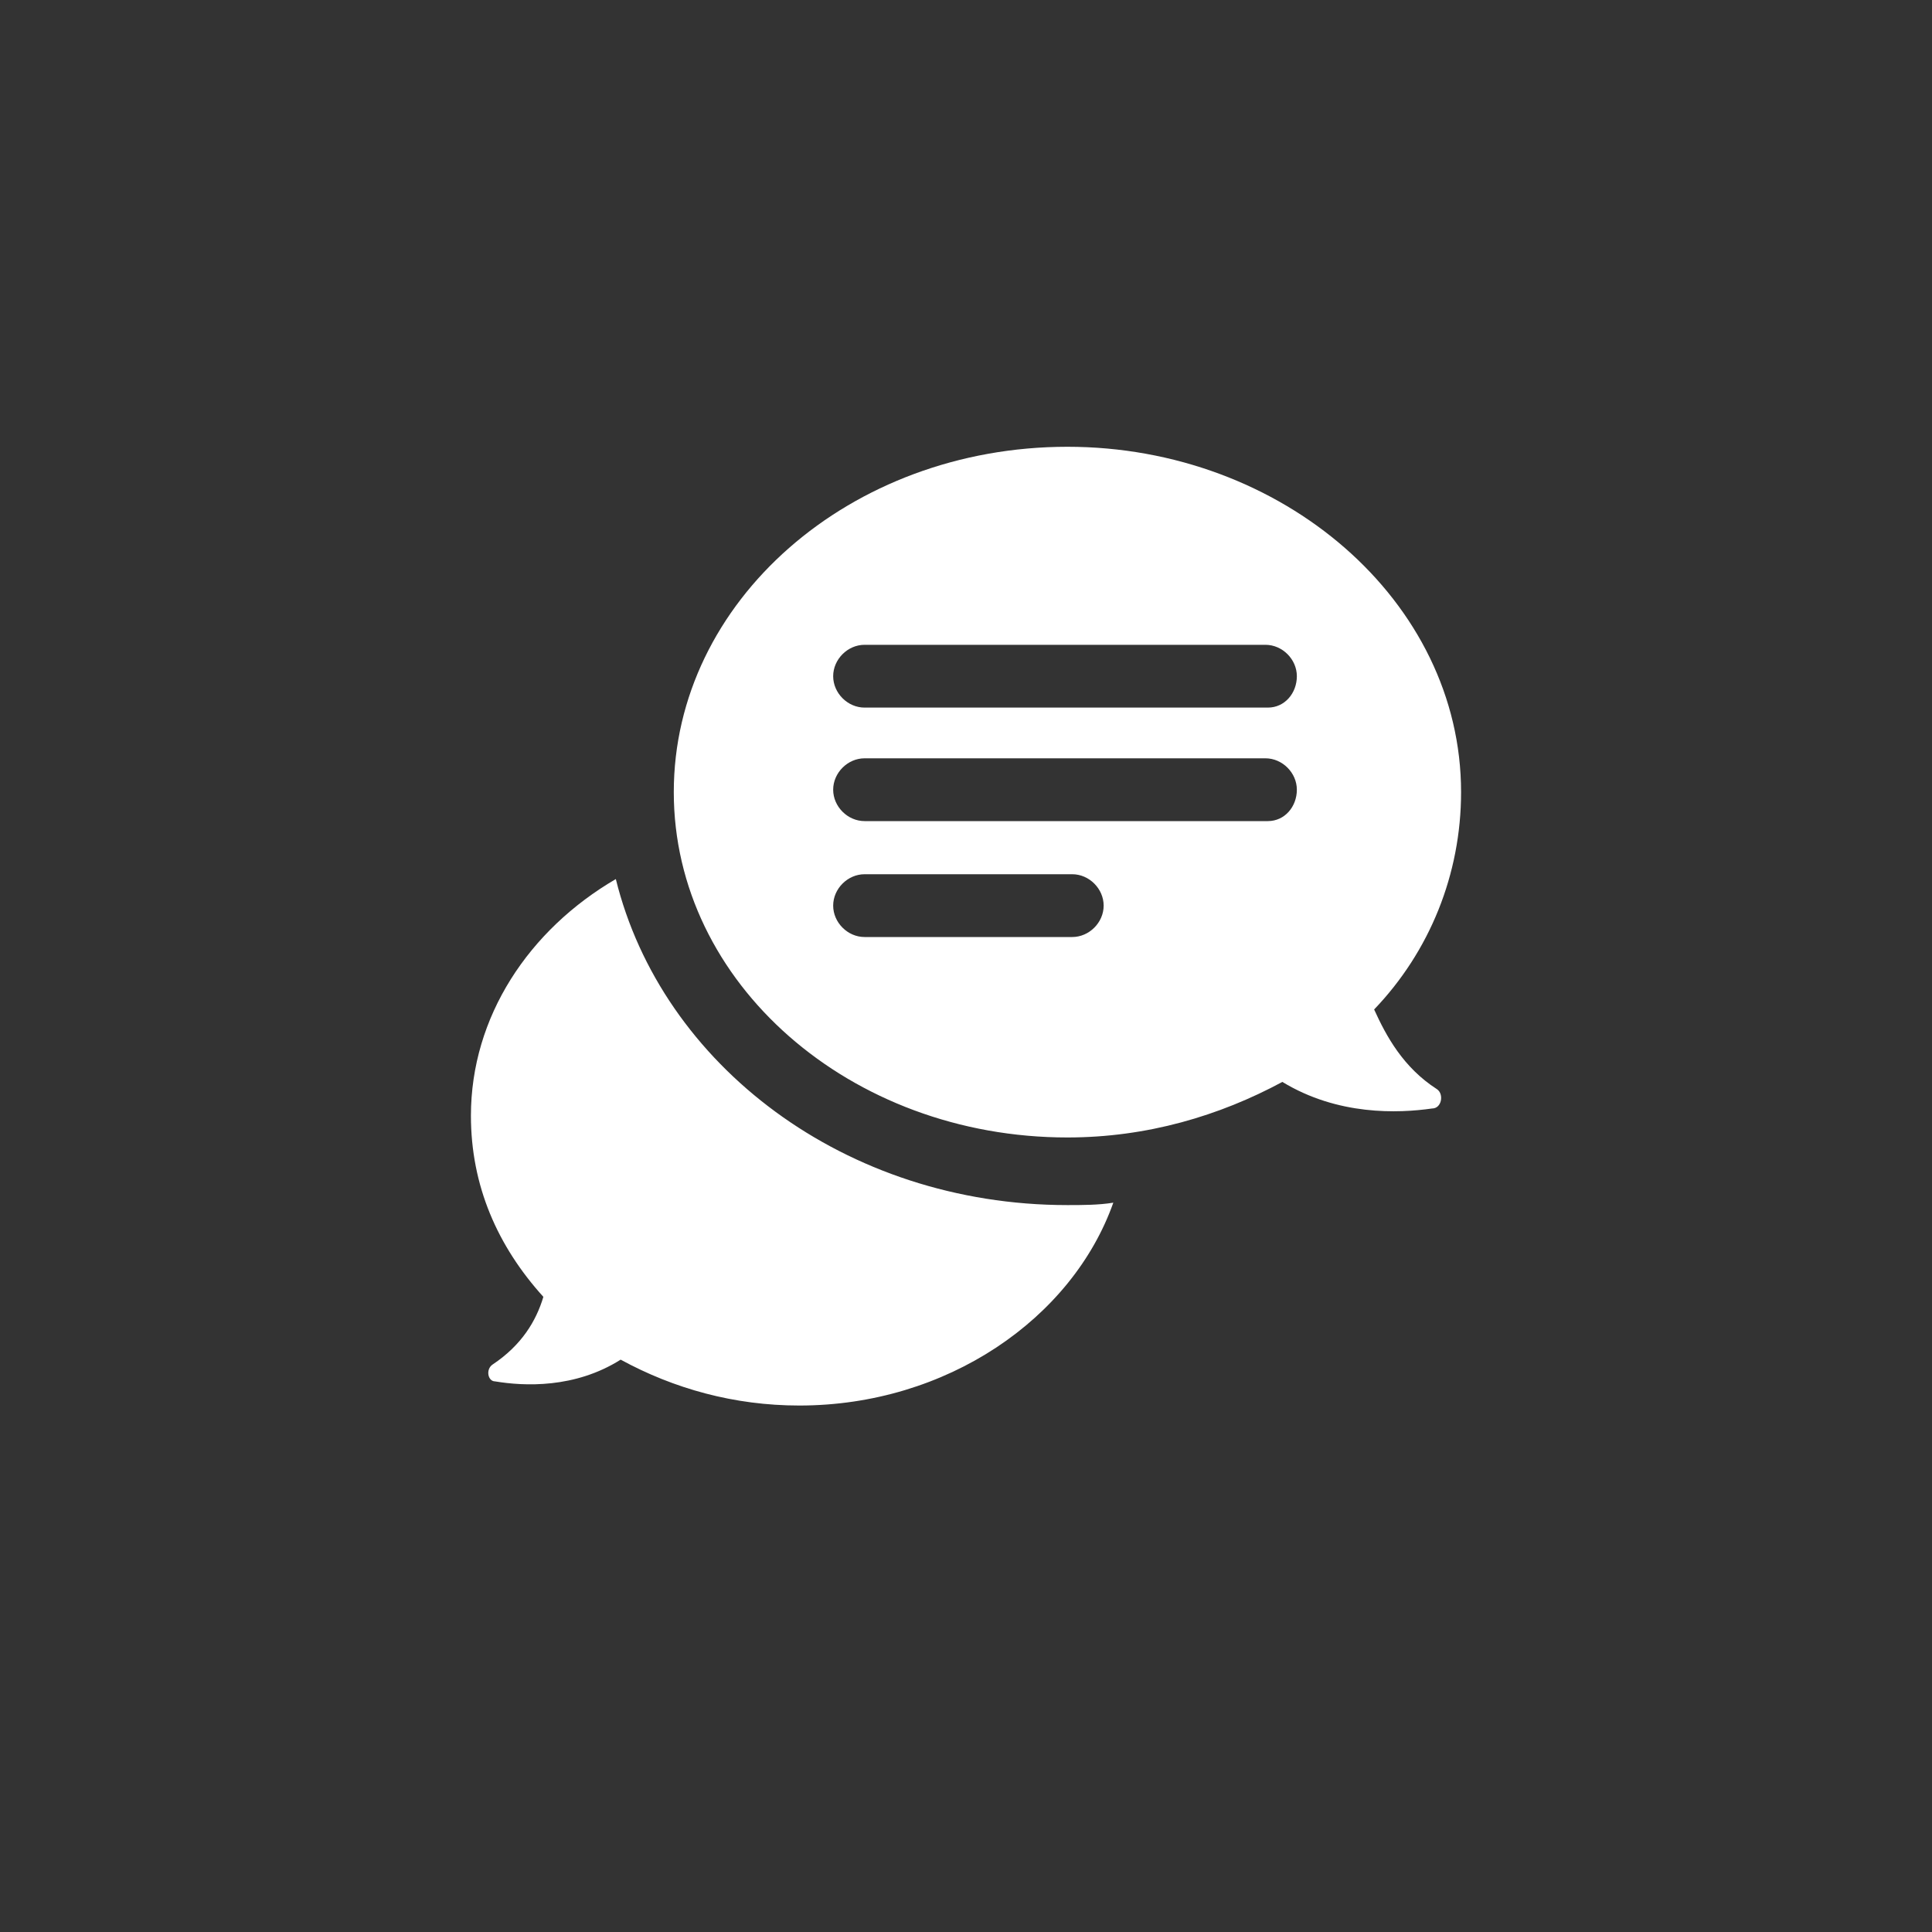 <?xml version="1.0" encoding="utf-8"?>
<!-- Generator: Adobe Illustrator 20.0.0, SVG Export Plug-In . SVG Version: 6.00 Build 0)  -->
<svg version="1.1" id="Layer_1" xmlns="http://www.w3.org/2000/svg" xmlns:xlink="http://www.w3.org/1999/xlink" x="0px" y="0px"
	 viewBox="0 0 80 80" style="enable-background:new 0 0 80 80;" xml:space="preserve">
<rect x="0" y="0" width="80" height="80" fill="#333333" stroke="none"/>
<style type="text/css">
	.st0{fill:#FFFFFF;}
</style>
<path class="st0" d="M44.2,18.5c-9,0-16.3,6.4-16.3,14.3s7.3,14.3,16.3,14.3c3.3,0,6.3-0.9,8.9-2.3c2.3,1.4,4.8,1.3,6.2,1.1
	c0.4,0,0.5-0.6,0.2-0.8c-1.4-0.9-2.1-2.2-2.6-3.3c2.3-2.4,3.6-5.6,3.6-9C60.5,24.9,53.1,18.5,44.2,18.5z M44.4,38.8h-8.6
	c-0.7,0-1.3-0.6-1.3-1.3s0.6-1.3,1.3-1.3h8.6c0.7,0,1.3,0.6,1.3,1.3S45.1,38.8,44.4,38.8z M52.5,34H35.8c-0.7,0-1.3-0.6-1.3-1.3
	s0.6-1.3,1.3-1.3h16.6c0.7,0,1.3,0.6,1.3,1.3S53.2,34,52.5,34z M52.5,29.3H35.8c-0.7,0-1.3-0.6-1.3-1.3s0.6-1.3,1.3-1.3h16.6
	c0.7,0,1.3,0.6,1.3,1.3S53.2,29.3,52.5,29.3z M44.2,49.9c0.6,0,1.3,0,1.9-0.1c-1.7,4.8-6.9,8.4-13,8.4c-2.7,0-5.2-0.7-7.4-1.9
	c-1.9,1.2-4,1.1-5.2,0.9c-0.3,0-0.4-0.5-0.1-0.7c1.2-0.8,1.8-1.8,2.1-2.8c-1.9-2.1-3-4.6-3-7.5c0-4.1,2.4-7.7,6-9.8
	C27.4,44.1,35,49.9,44.2,49.9z"/>
</svg>
